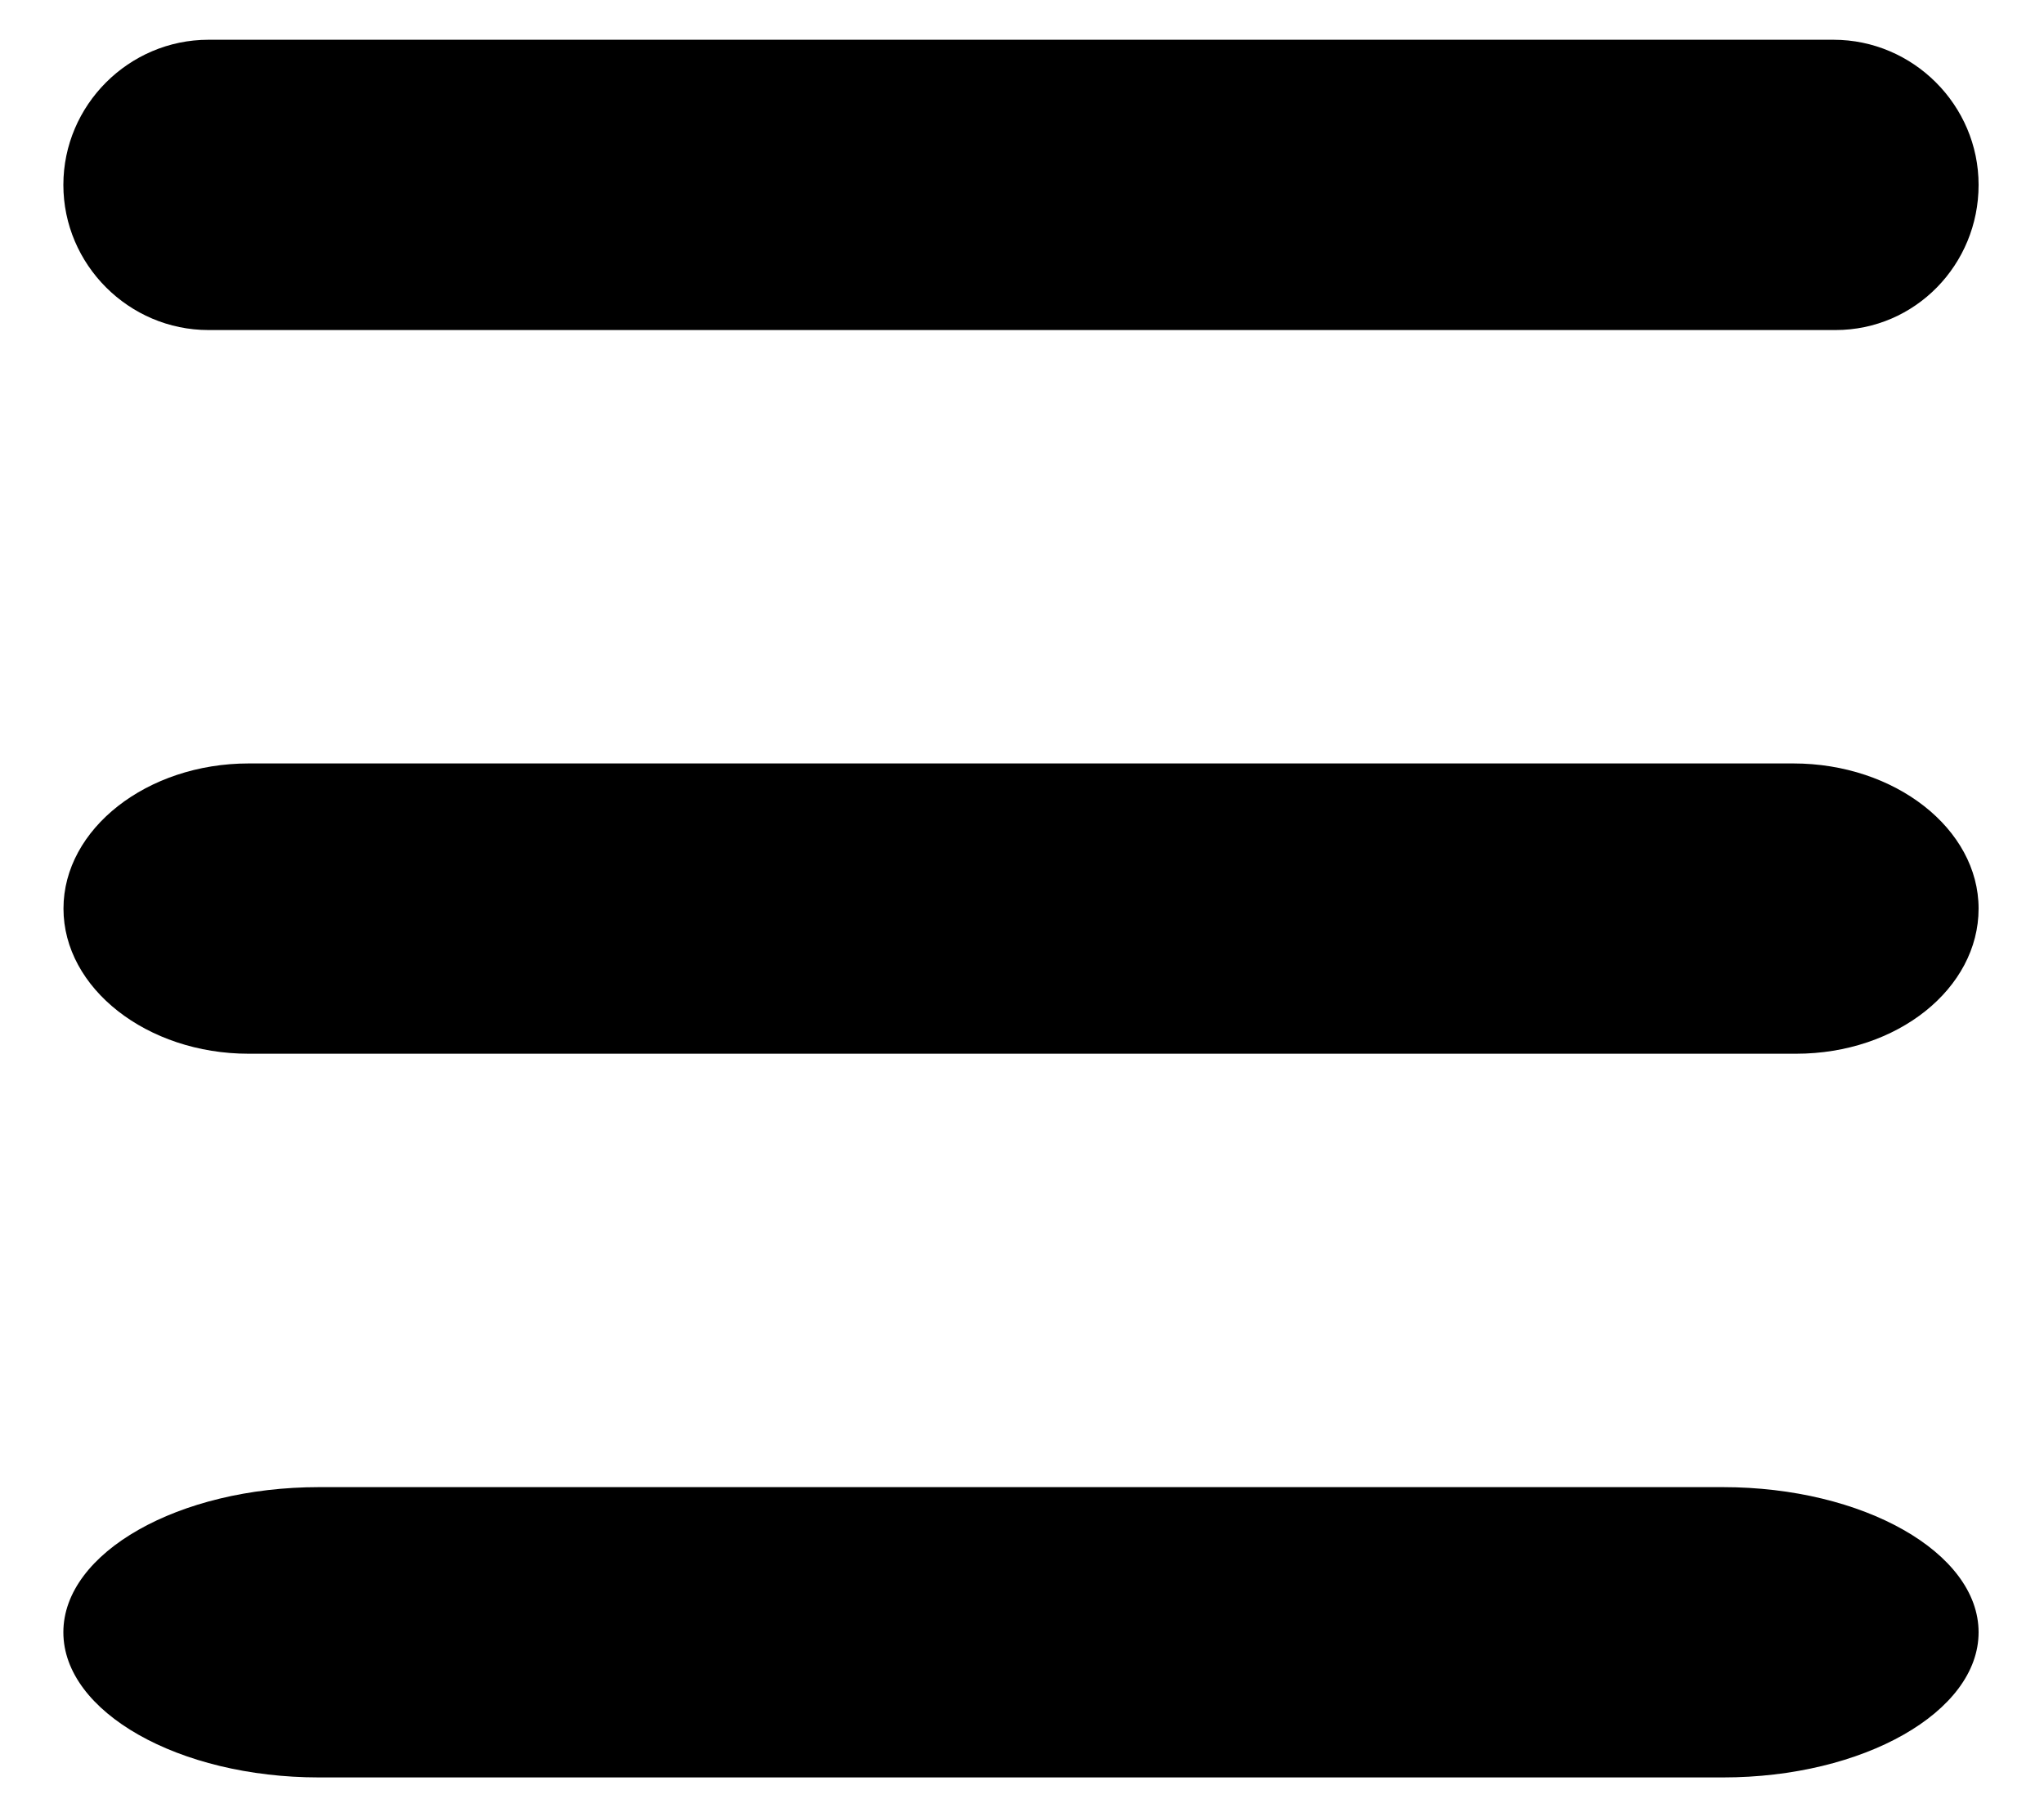<svg height="16" viewBox="0 0 18 16" width="18" xmlns="http://www.w3.org/2000/svg"><g fill="none" fill-rule="evenodd"><g fill="#000" fill-rule="nonzero" transform="translate(.54 .26)"><path d="m15.624 2.646c-2.784 0-4.872 0-6.264 0-1.792 0-4.48 0-8.064 0-.702 0-1.278-.576-1.278-1.278s.576-1.278 1.278-1.278h14.31c.702 0 1.278.576 1.278 1.278s-.558 1.278-1.26 1.278z"/><path d="m15.276 9.018h-13.626c-.896 0-1.631-.576-1.631-1.278s.735-1.278 1.631-1.278h13.603c.896 0 1.631.576 1.631 1.278s-.712 1.278-1.608 1.278z"/><path d="m14.633 15.39h-12.364c-1.236 0-2.251-.576-2.251-1.278s1.014-1.278 2.251-1.278h12.364c1.236 0 2.251.576 2.251 1.278s-1.014 1.278-2.251 1.278z"/></g><path d="m0-1h18v18h-18z"/></g></svg>